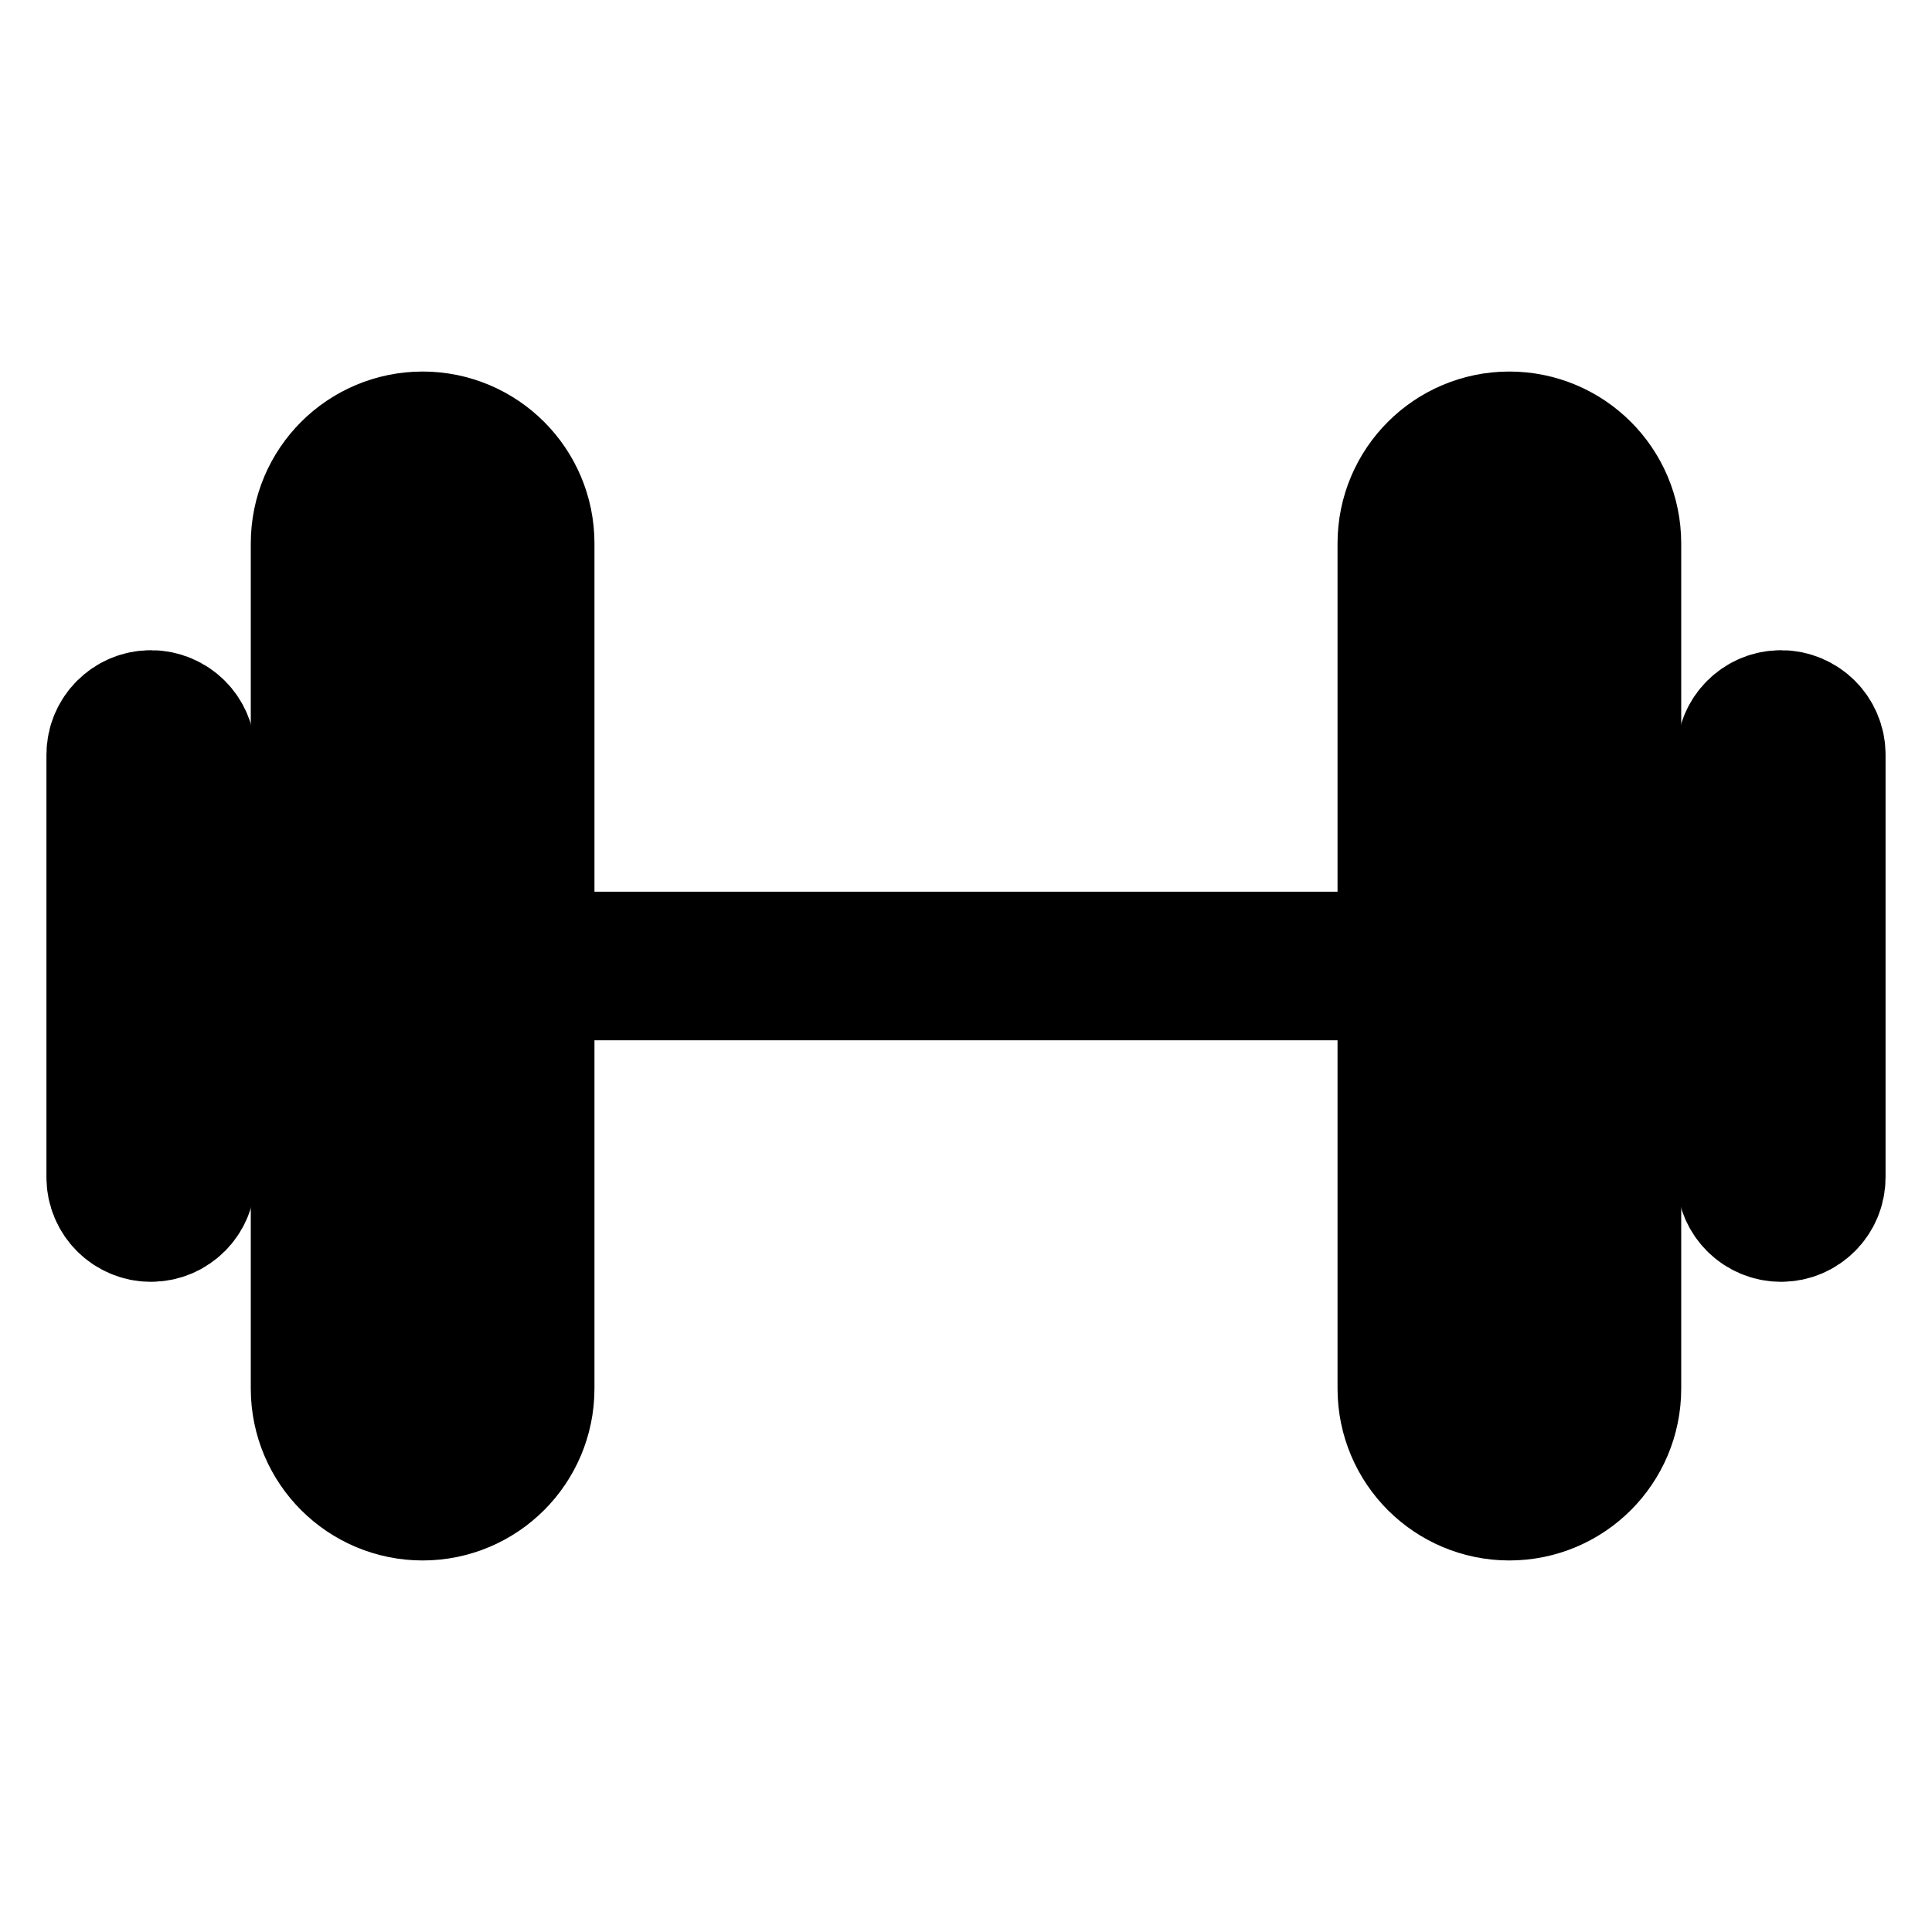 <svg width="26" height="26" viewBox="0 0 26 26" fill="none" xmlns="http://www.w3.org/2000/svg">
<path d="M2.438 13H23.562" stroke="black" stroke-width="2" stroke-linecap="round" stroke-linejoin="round"/>
<path d="M21.125 7.312C21.125 6.864 20.761 6.5 20.312 6.5C19.864 6.5 19.5 6.864 19.5 7.312V18.688C19.5 19.136 19.864 19.5 20.312 19.5C20.761 19.5 21.125 19.136 21.125 18.688V7.312Z" stroke="black" stroke-width="3" stroke-linecap="round" stroke-linejoin="round"/>
<path d="M6.5 7.312C6.5 6.864 6.136 6.5 5.688 6.5C5.239 6.5 4.875 6.864 4.875 7.312V18.688C4.875 19.136 5.239 19.5 5.688 19.5C6.136 19.5 6.5 19.136 6.5 18.688V7.312Z" stroke="black" stroke-width="3" stroke-linecap="round" stroke-linejoin="round"/>
<path d="M2.438 10.156C2.438 9.932 2.256 9.75 2.031 9.75C1.807 9.75 1.625 9.932 1.625 10.156V15.844C1.625 16.068 1.807 16.25 2.031 16.25C2.256 16.25 2.438 16.068 2.438 15.844V10.156Z" stroke="black" stroke-width="2" stroke-linecap="round" stroke-linejoin="round"/>
<path d="M24.375 10.156C24.375 9.932 24.193 9.75 23.969 9.75C23.744 9.75 23.562 9.932 23.562 10.156V15.844C23.562 16.068 23.744 16.25 23.969 16.25C24.193 16.25 24.375 16.068 24.375 15.844V10.156Z" stroke="black" stroke-width="2" stroke-linecap="round" stroke-linejoin="round"/>
</svg>
